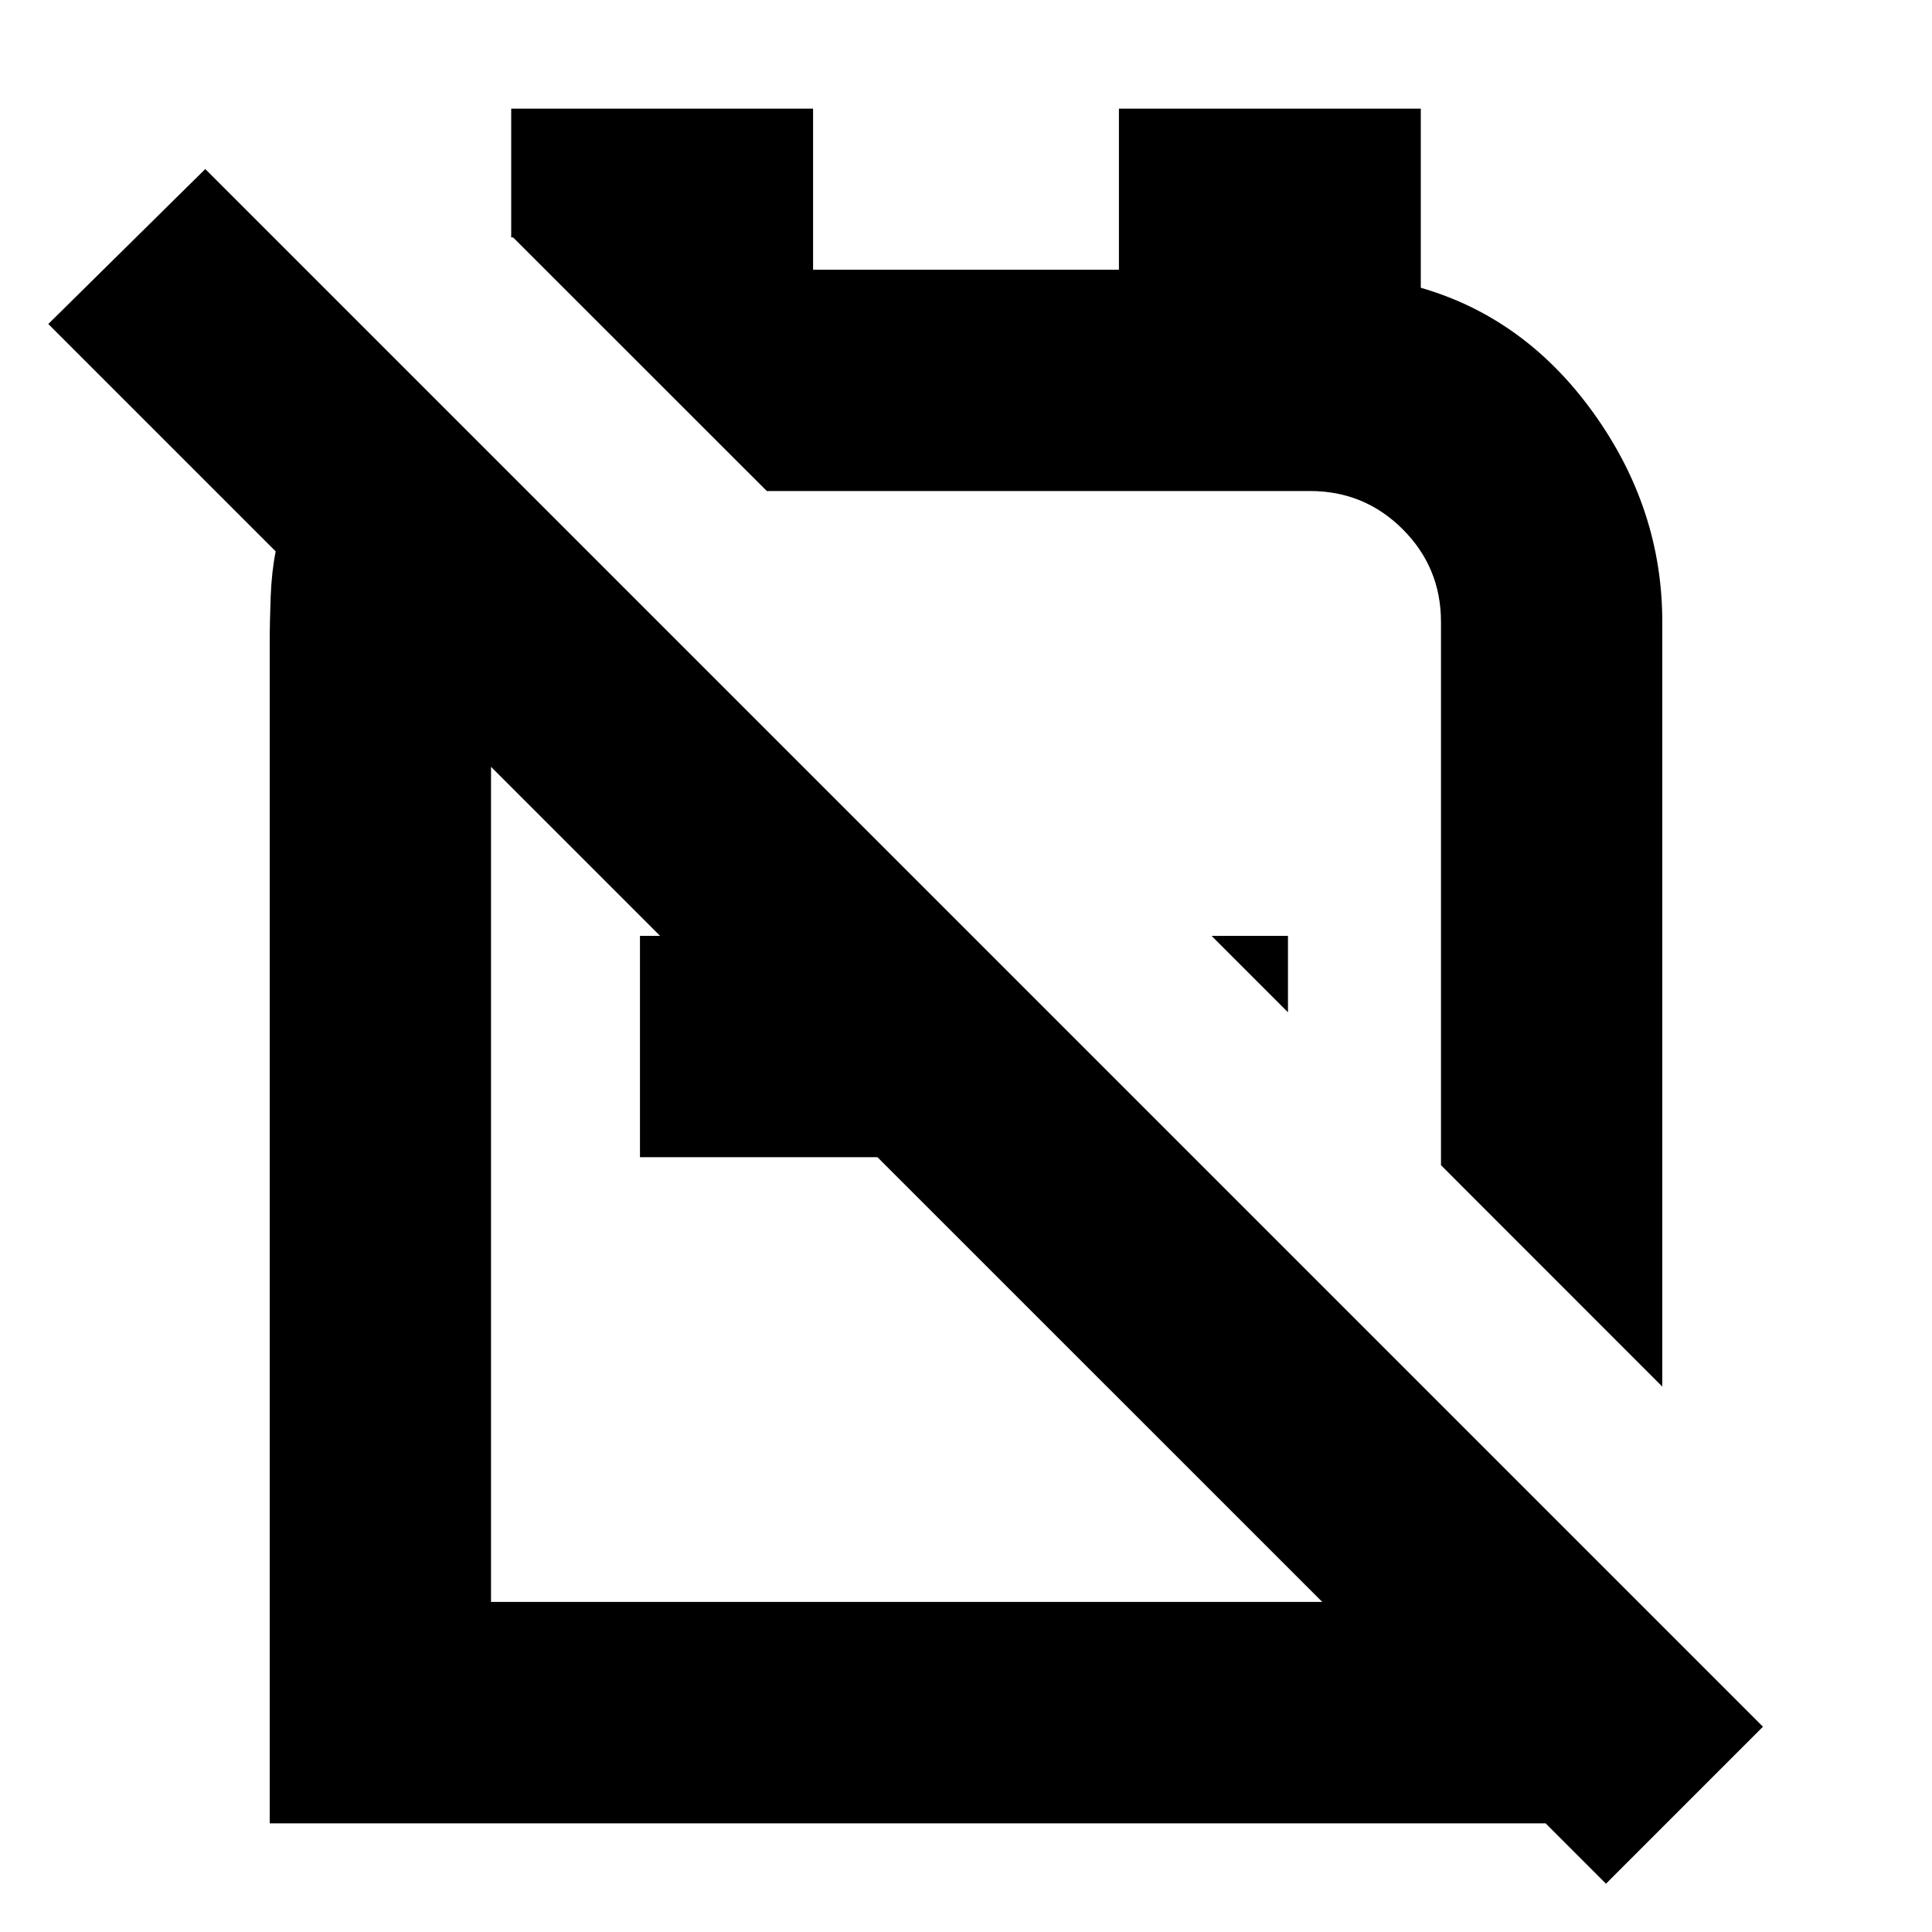 <svg xmlns="http://www.w3.org/2000/svg" height="20" width="20"><path d="M17.208 14.354 14.917 12.062V6.438Q14.917 5.875 14.521 5.479Q14.125 5.083 13.562 5.083H7.938Q7.938 5.083 7.938 5.083Q7.938 5.083 7.938 5.083L5.312 2.458Q5.312 2.458 5.302 2.458Q5.292 2.458 5.292 2.458V1.125H8.417V2.792H11.583V1.125H14.708V2.979Q15.792 3.292 16.5 4.281Q17.208 5.271 17.208 6.438ZM13.333 10.479 12.542 9.688H13.333ZM16.625 19.5 16 18.875H2.792V6.667Q2.792 6.438 2.802 6.177Q2.812 5.917 2.854 5.708L0.5 3.354L2.125 1.75L18.25 17.875ZM5.083 16.583H13.688L9.083 11.979H6.625V9.688H6.833L5.083 7.938Q5.083 7.938 5.083 7.938Q5.083 7.938 5.083 7.938ZM11.542 8.688Q11.542 8.688 11.542 8.688Q11.542 8.688 11.542 8.688Q11.542 8.688 11.542 8.688Q11.542 8.688 11.542 8.688ZM9.375 12.25Q9.375 12.25 9.375 12.25Q9.375 12.25 9.375 12.25Z"/></svg>